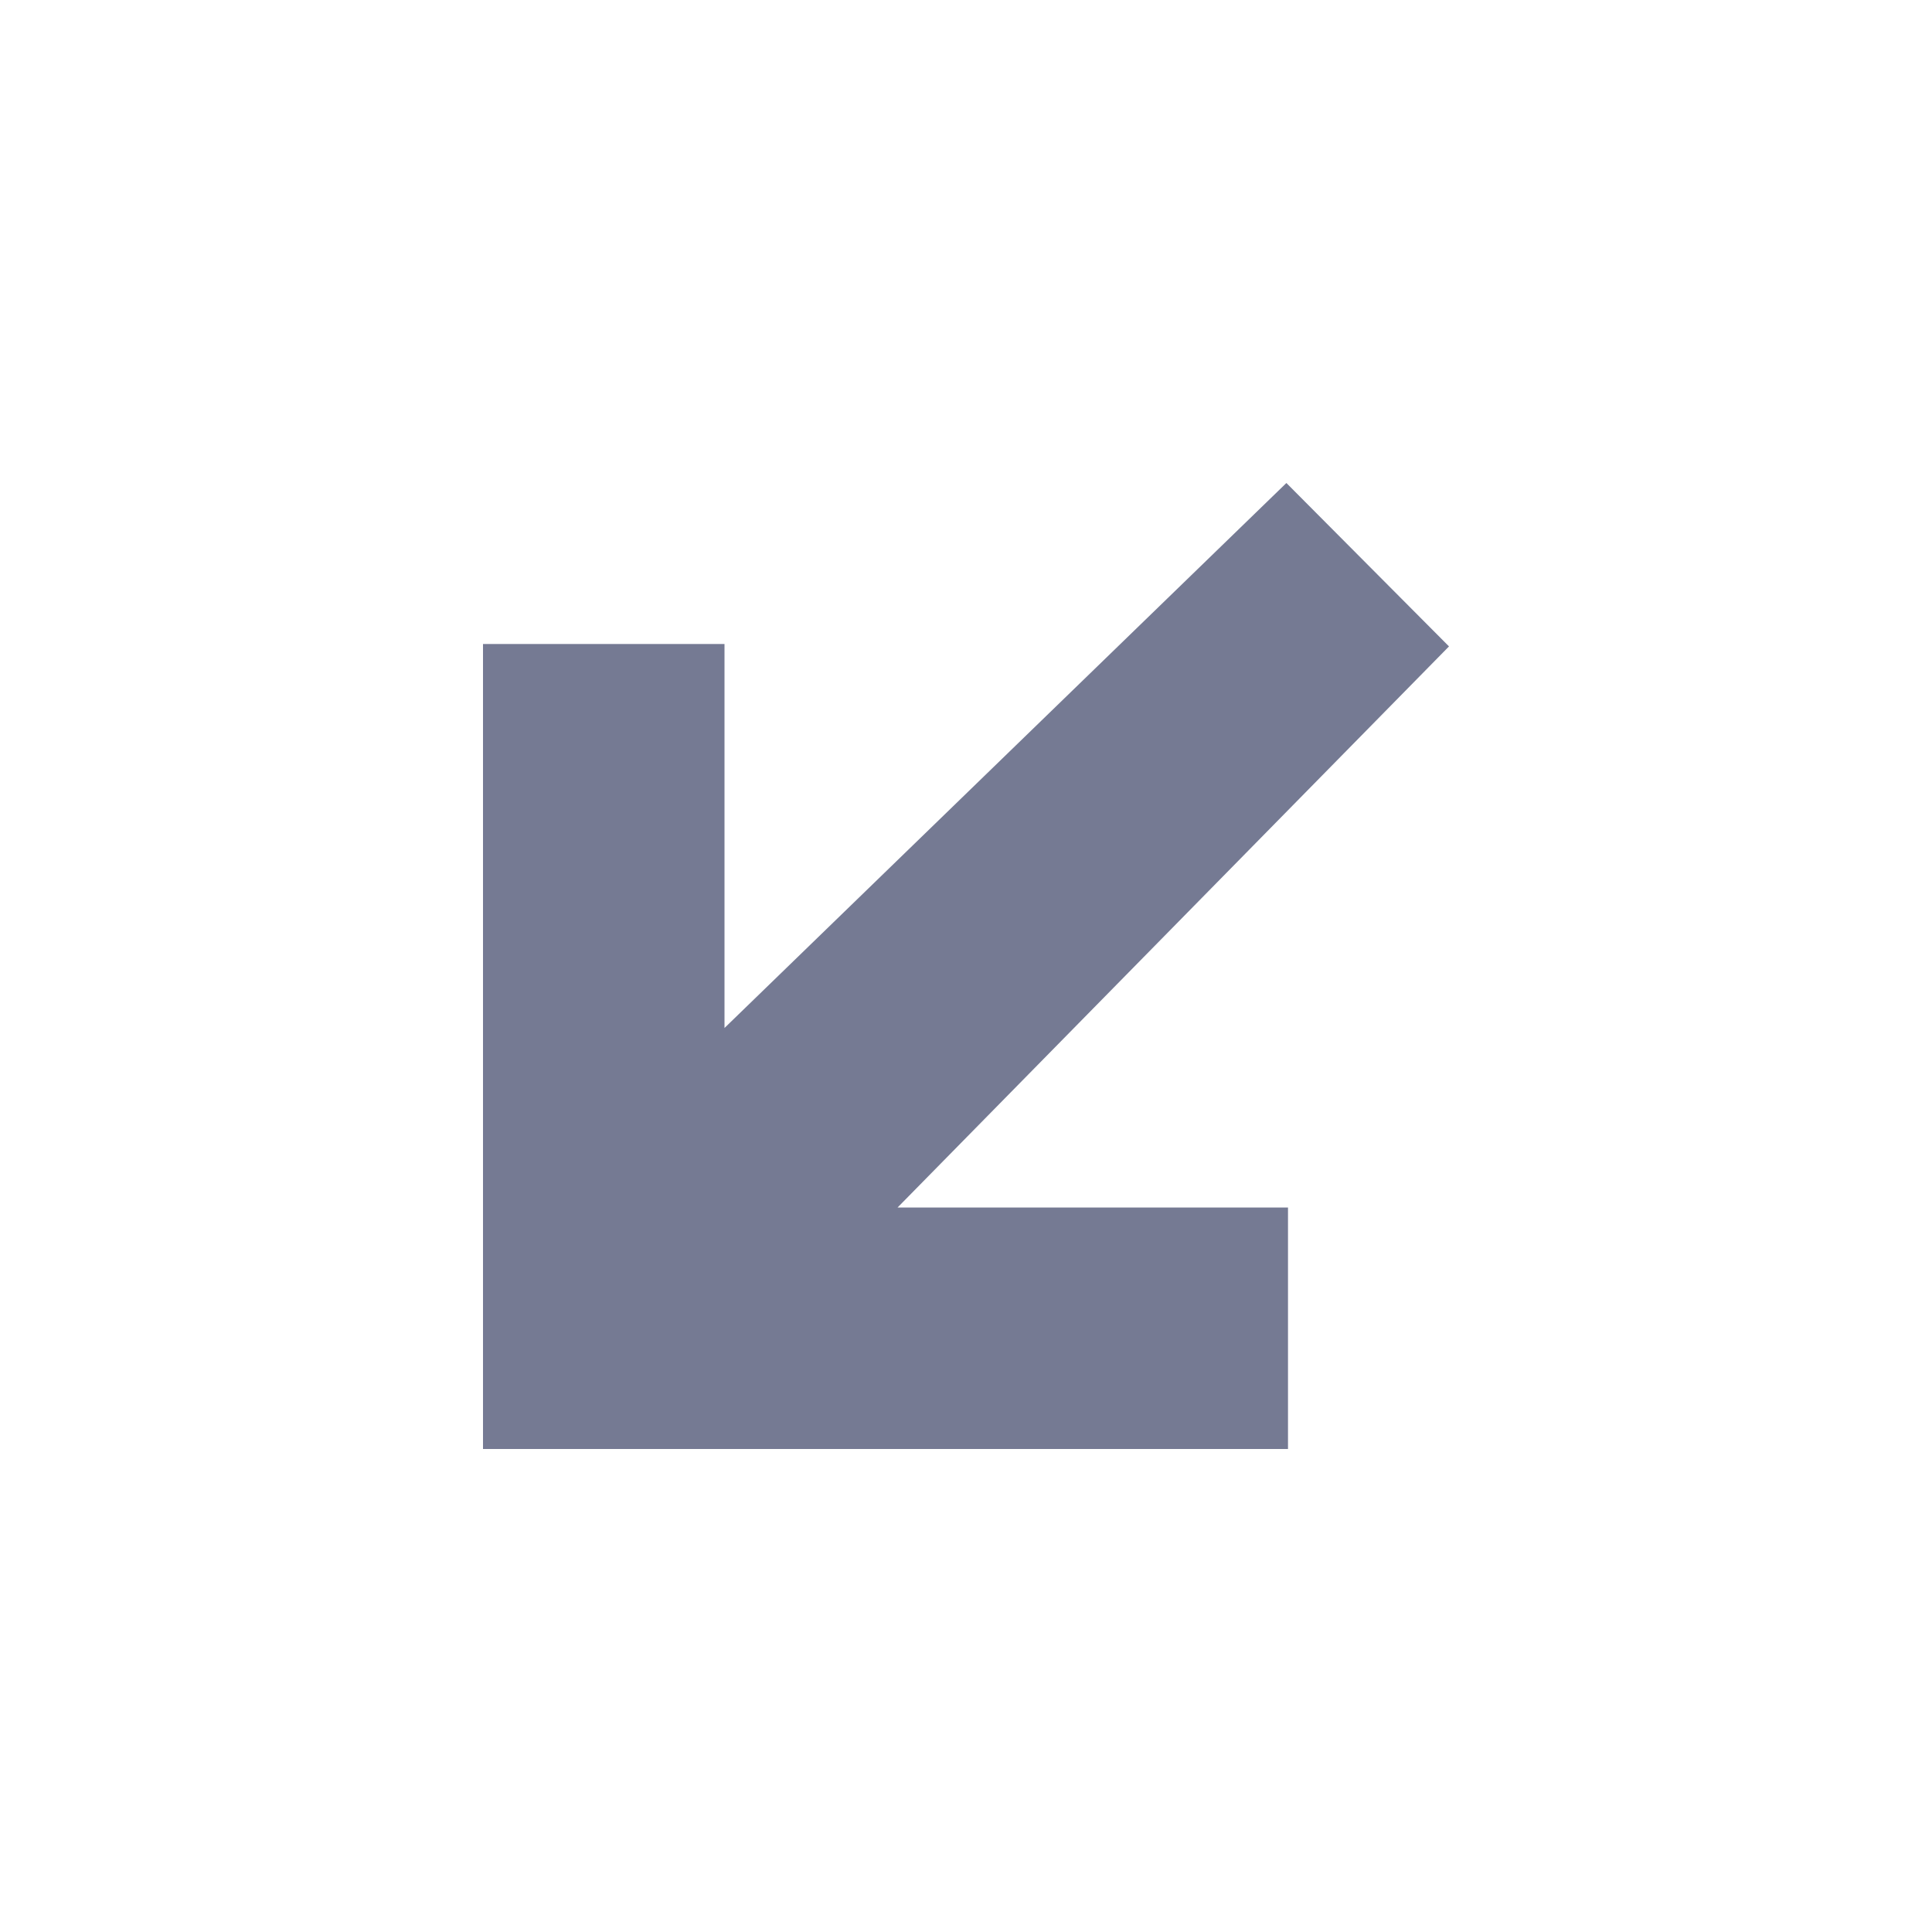<svg width="24" height="24" viewBox="0 0 24 24" fill="none" xmlns="http://www.w3.org/2000/svg">
<g clip-path="url(#clip0_13178_286186)">
<path d="M16 18H6V8H9V12.77L15.98 6L18 8.03L11.15 15H16V18Z" fill="#757A93"/>
</g>
<defs>
<clipPath id="clip0_13178_286186">
<rect width="24" height="24" fill="white"/>
</clipPath>
</defs>
</svg>
